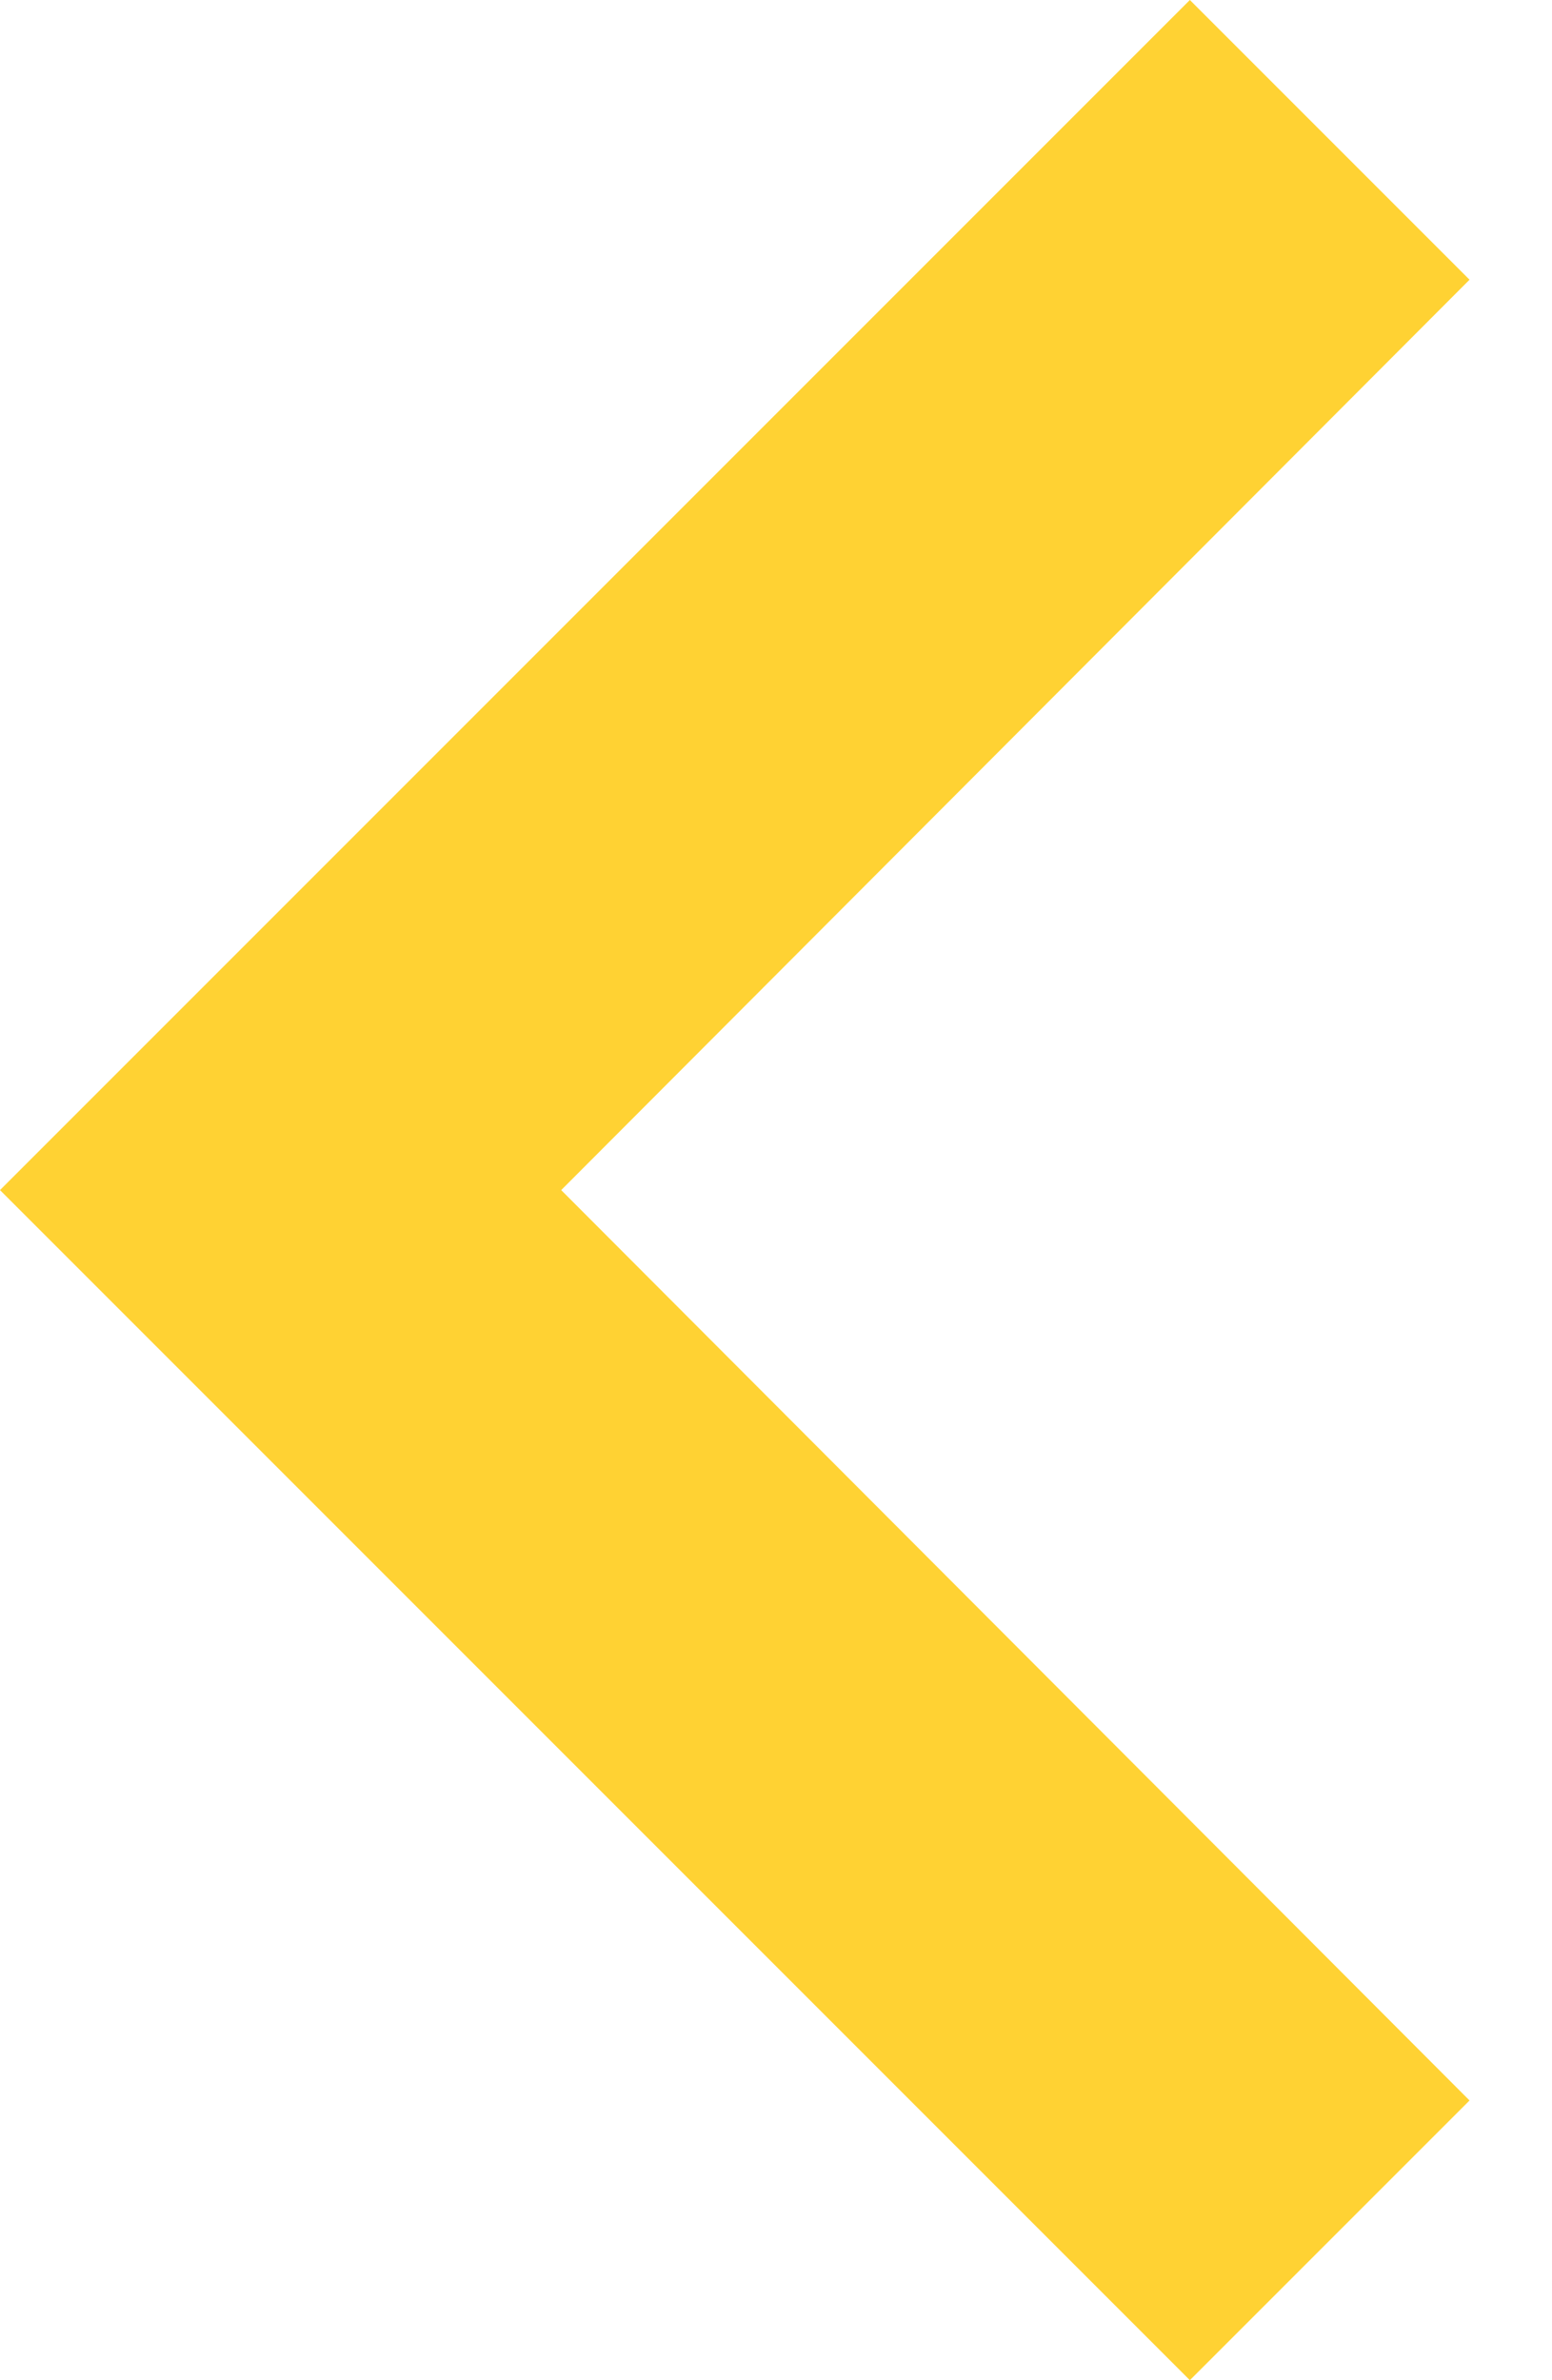 <svg width="15" height="23" viewBox="0 0 15 23" fill="none" xmlns="http://www.w3.org/2000/svg">
<path id="Vector" d="M14.203 20.297L5.424 11.5L14.203 2.703L11.5 0L0 11.5L11.5 23L14.203 20.297Z" fill="#FFD233"/>
</svg>
